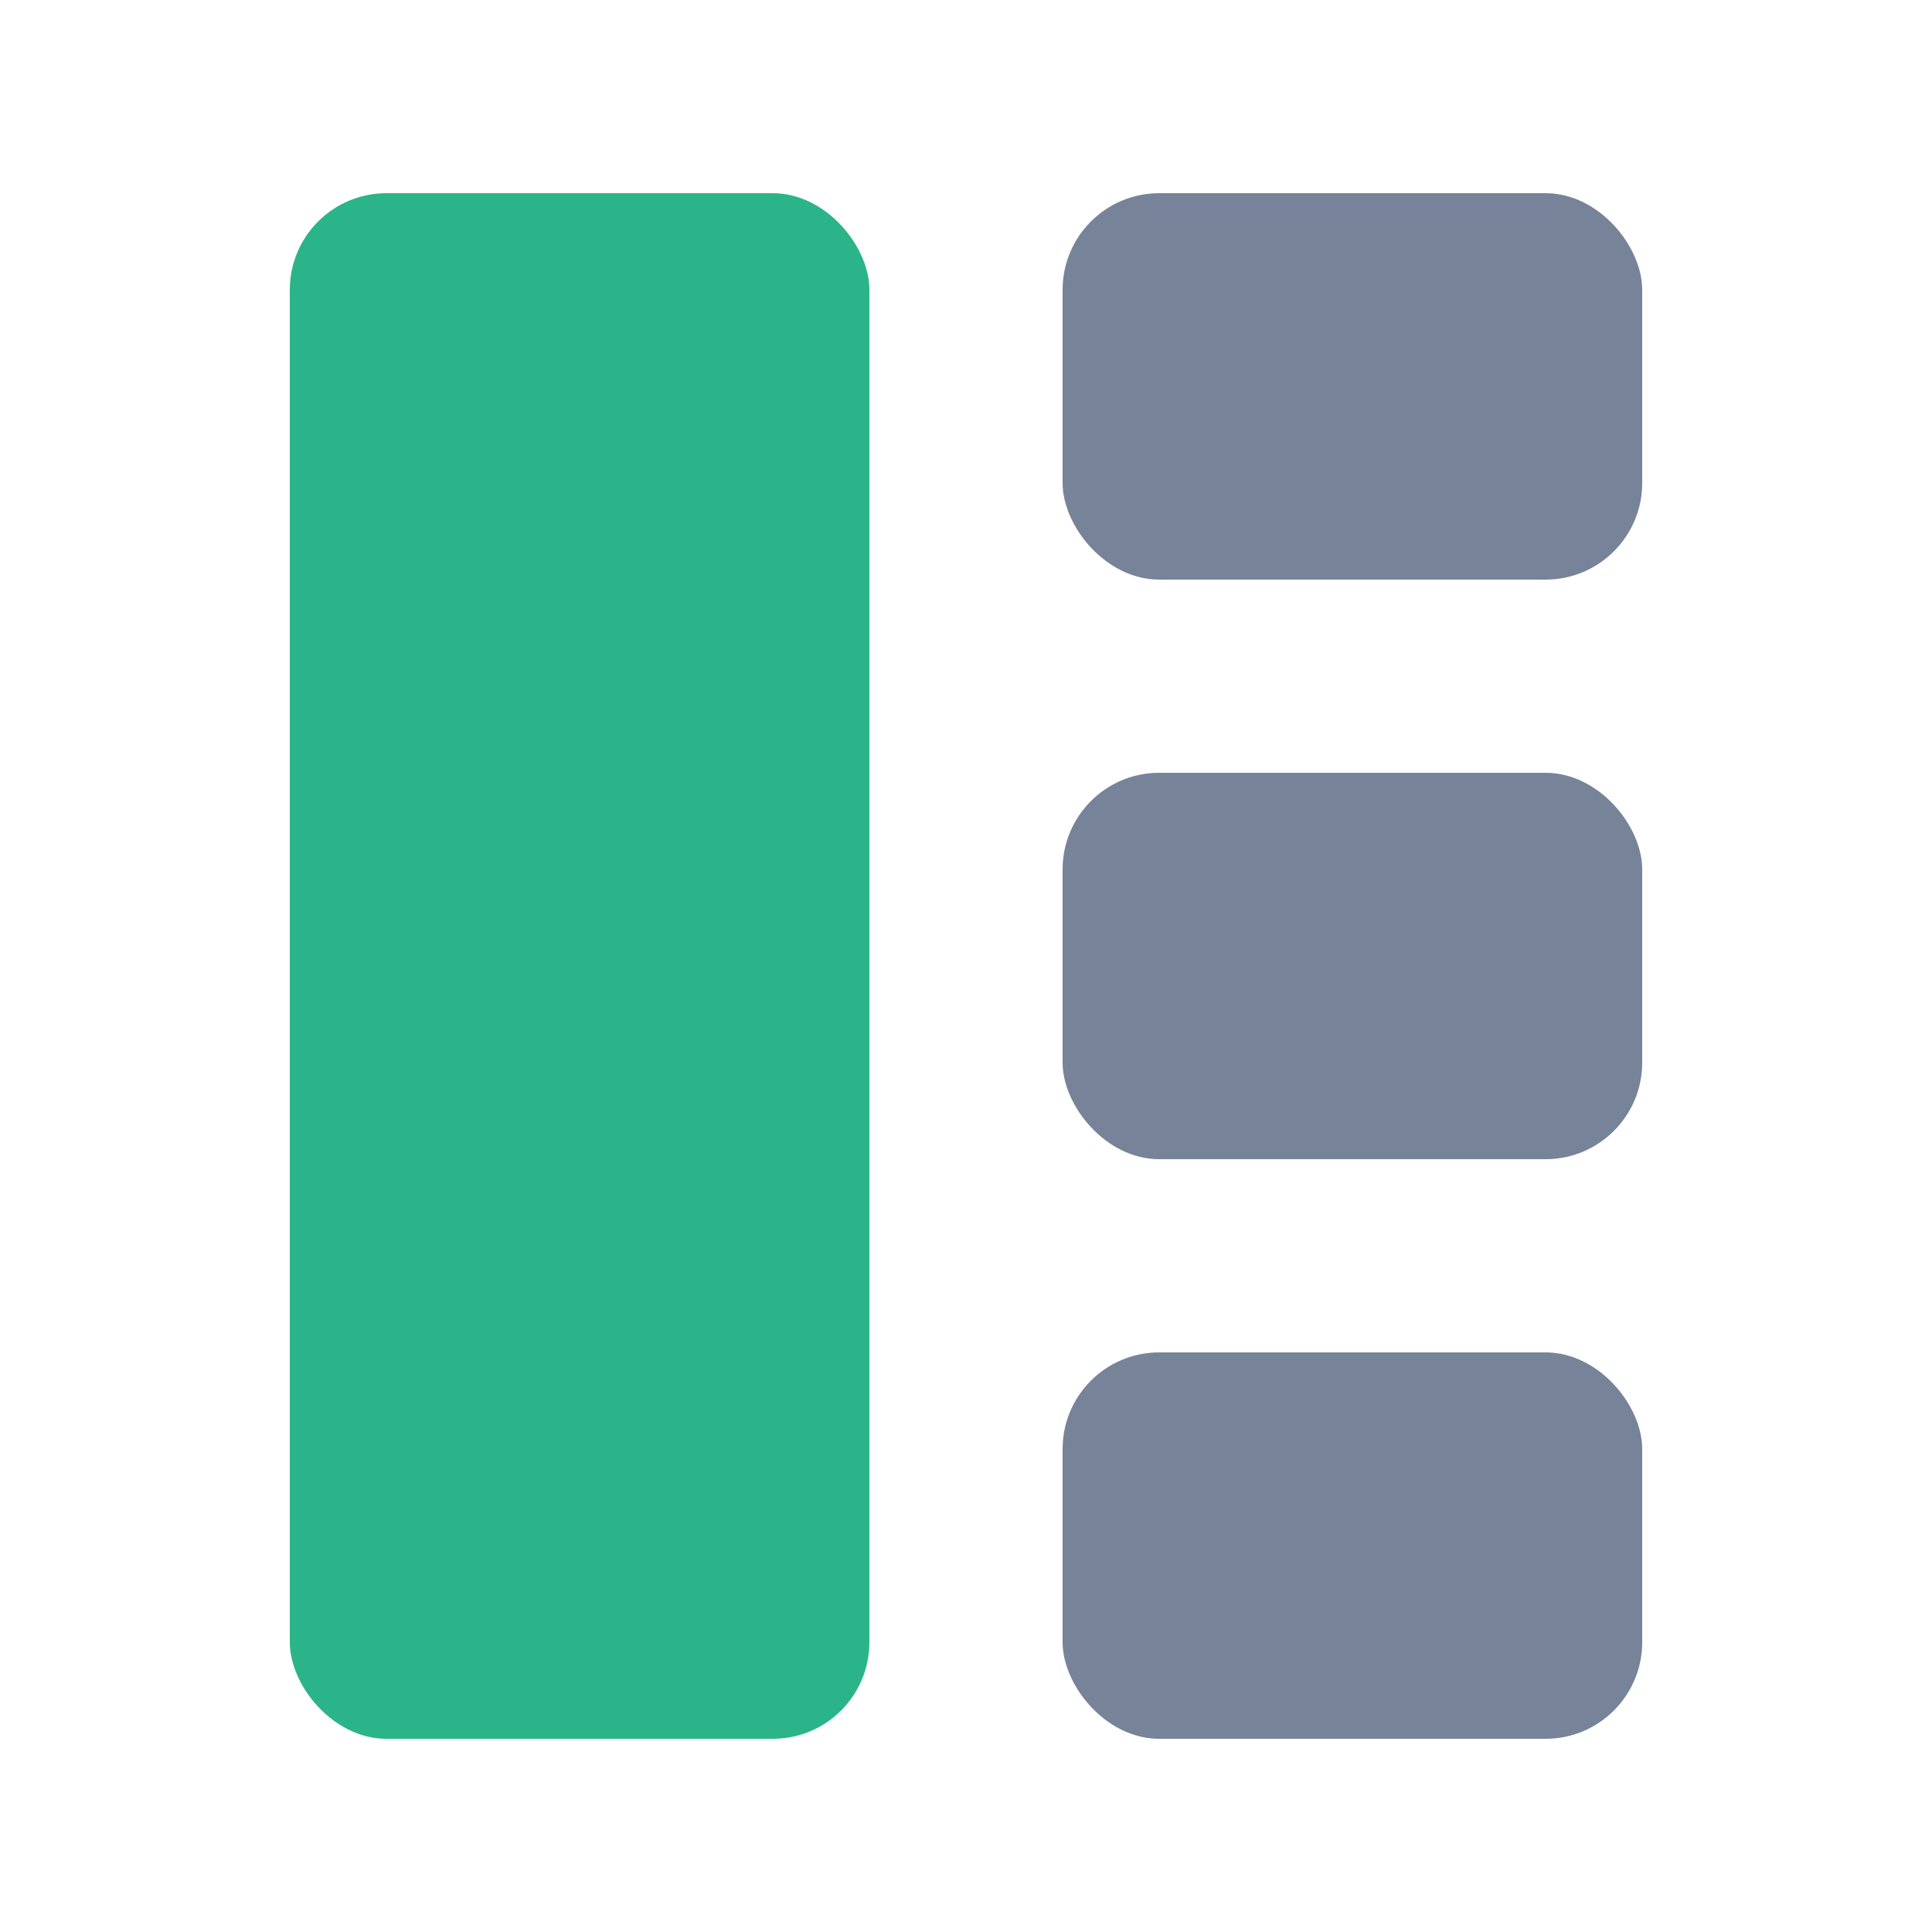 <svg width="20" height="20" viewBox="0 0 20 20" fill="none" xmlns="http://www.w3.org/2000/svg">
<rect x="11" y="2" width="6" height="4" rx="1" fill="#768398"/>
<rect x="11" y="8" width="6" height="4" rx="1" fill="#768398"/>
<rect x="11" y="14" width="6" height="4" rx="1" fill="#768398"/>
<rect x="3" y="2" width="6" height="16" rx="1" fill="#2BB48A"/>
</svg>
